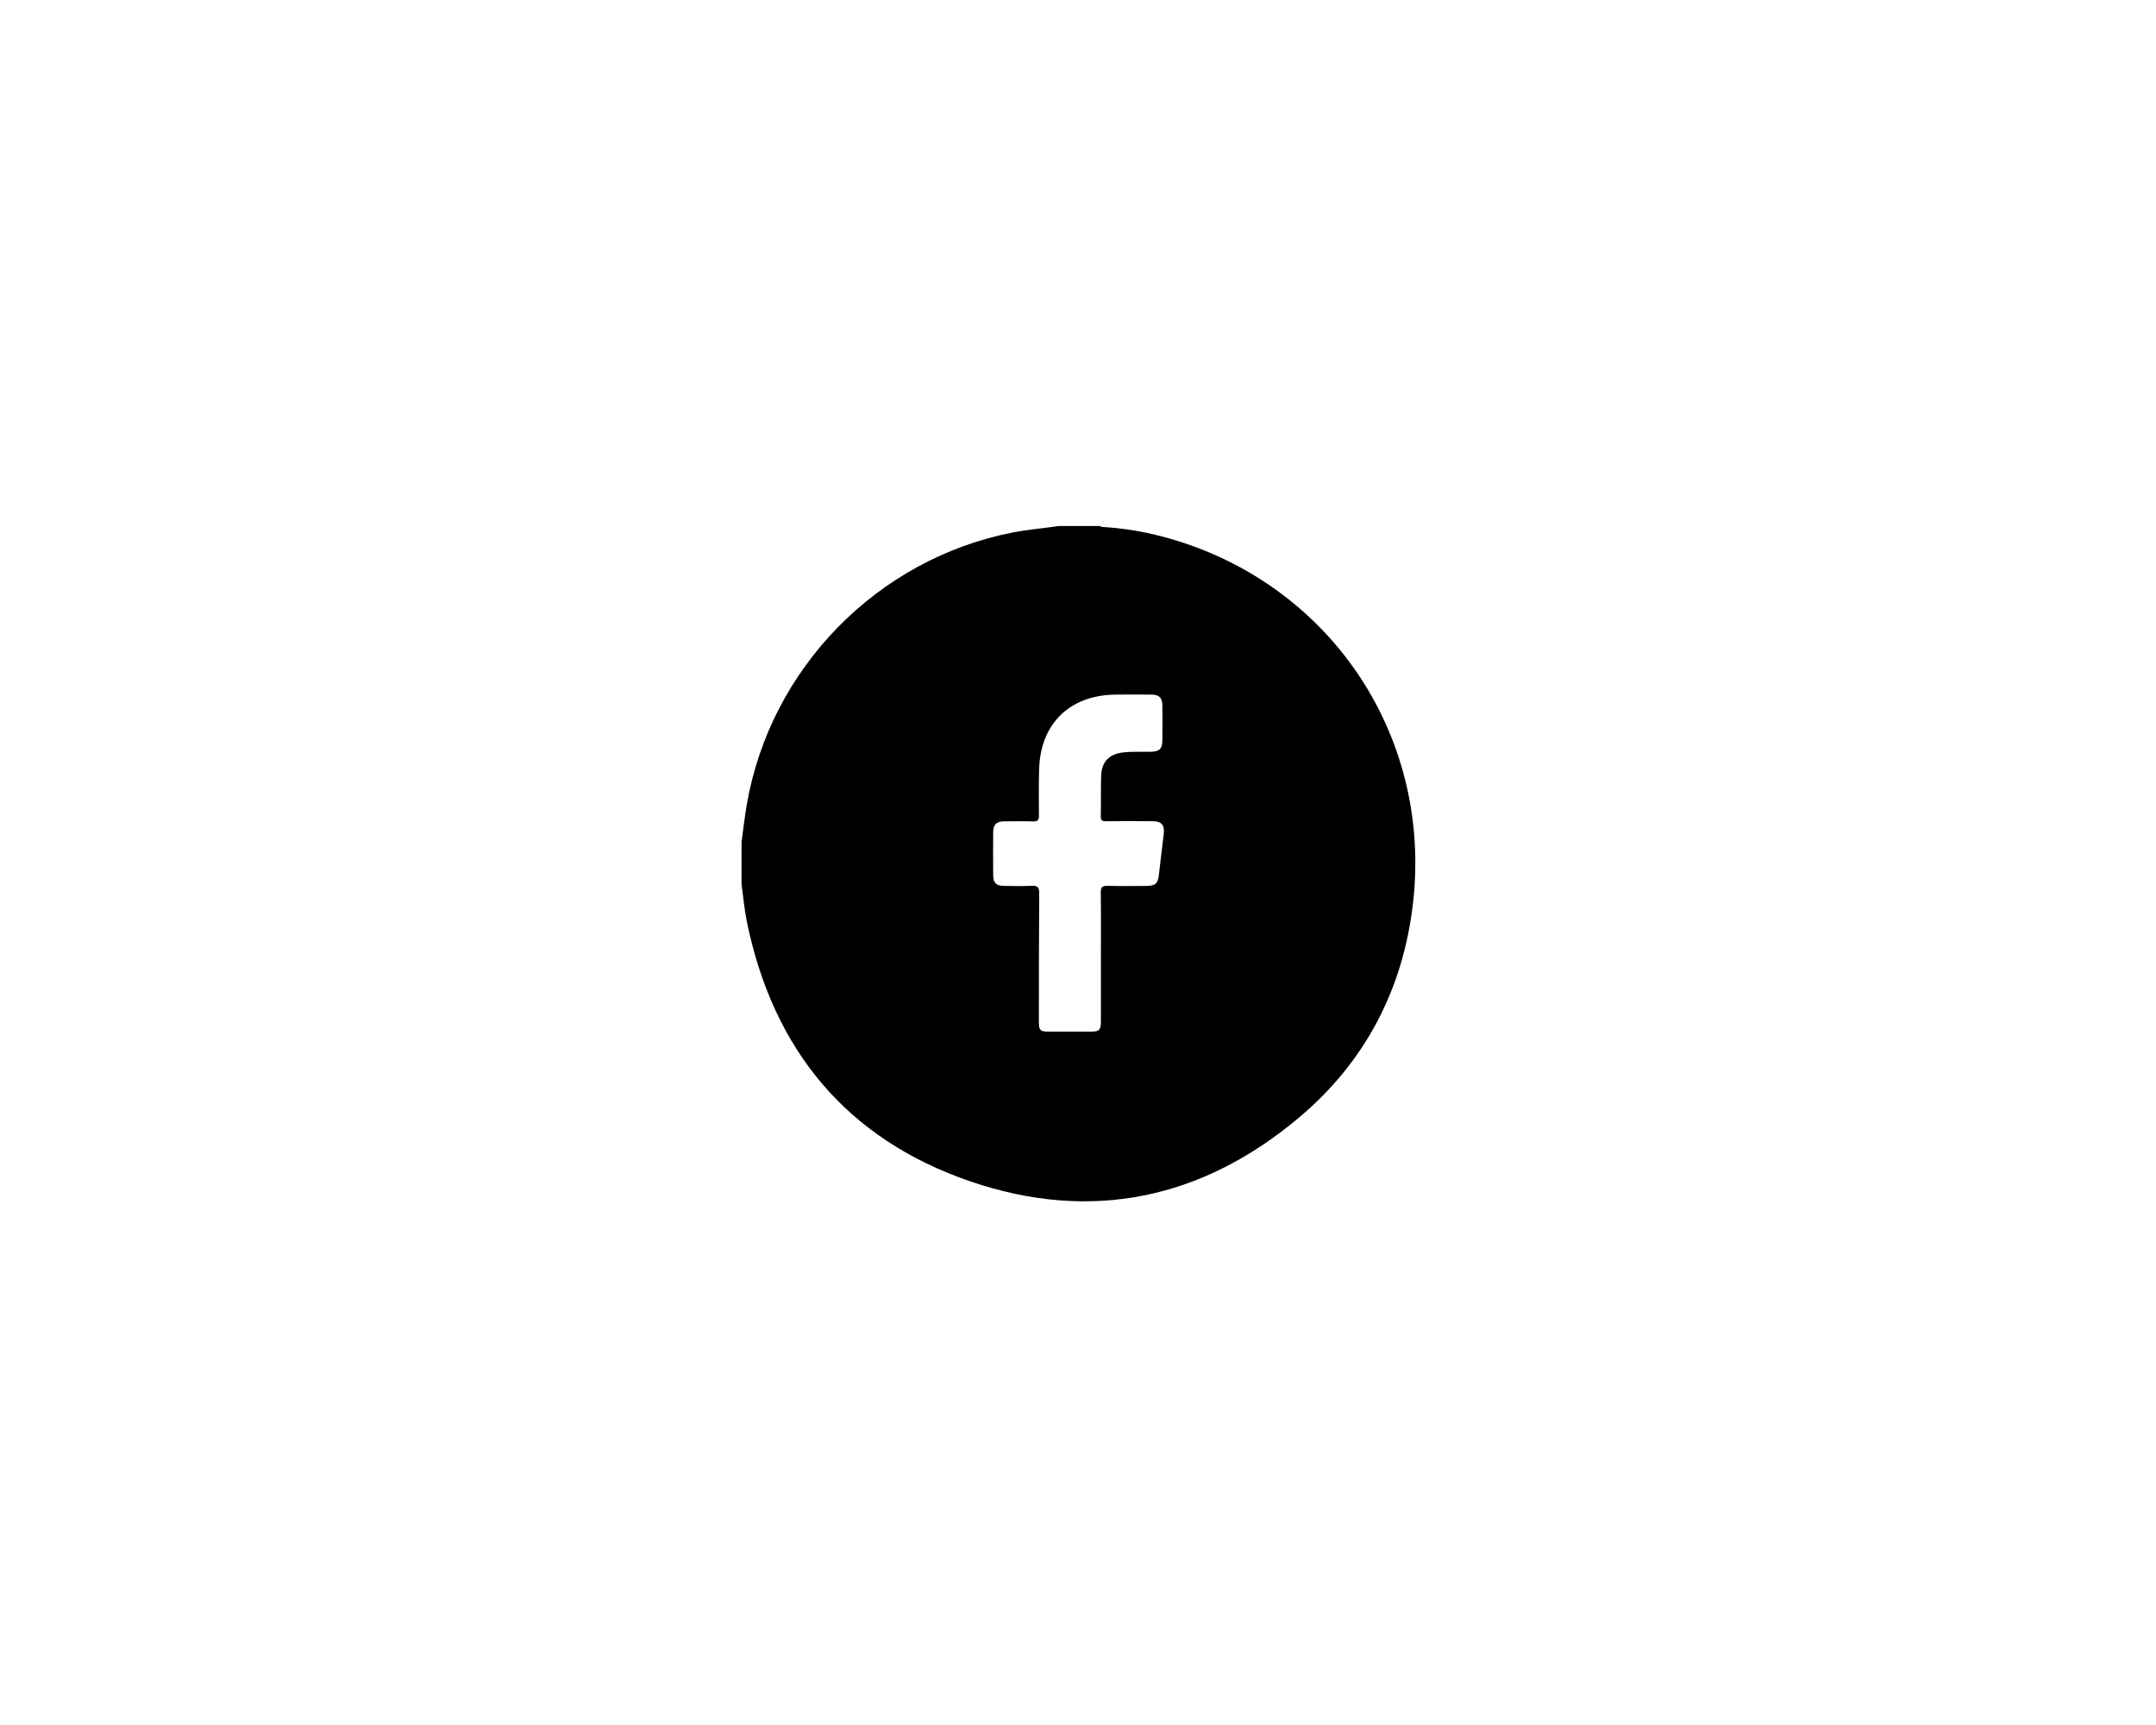 <?xml version="1.0" encoding="UTF-8"?>
<svg id="Ebene_1" data-name="Ebene 1" xmlns="http://www.w3.org/2000/svg" version="1.1" viewBox="0 0 1280 1024">
  <defs>
    <style>
      .cls-1 {
        fill: #000;
        stroke-width: 0px;
      }
    </style>
  </defs>
  <path class="cls-1" d="M628.65,312.25h24.23c1.16.77,2.51.61,3.79.7,10.93.78,21.71,2.53,32.32,5.27,98.45,25.41,161.42,116.44,149.92,217.71-5.8,51.05-28.26,94.24-67.49,127.31-57.73,48.68-123.93,62.54-195.43,38.03-73.33-25.14-116.99-78.11-132.57-154.05-1.51-7.36-2.13-14.89-3.17-22.35,0-8.34,0-16.68,0-25.01,1.01-7.32,1.81-14.68,3.06-21.96,13.9-81.06,77.45-146.08,157.94-161.8,9.07-1.77,18.27-2.49,27.39-3.85ZM653.6,568.18c0-12.76.11-25.53-.08-38.29-.05-3.32.98-4.15,4.18-4.05,7.55.23,15.11.09,22.66.07,5.71-.02,7.09-1.35,7.71-6.93.86-7.76,1.77-15.52,2.77-23.26.78-6.01-1.05-8.25-7.1-8.26-8.99-.03-17.97-.06-26.96.03-2.16.02-3.31-.25-3.25-2.9.2-8.07-.08-16.16.22-24.22.31-8.28,4.88-12.8,13.15-13.72,5.46-.61,10.93-.28,16.4-.39,4.99-.1,6.71-1.67,6.78-6.5.09-7.03.1-14.07,0-21.1-.07-4.56-1.94-6.3-6.54-6.33-7.16-.05-14.33-.08-21.49.01-27.09.35-44.42,17.37-45.14,44.42-.24,9.11-.21,18.23-.09,27.35.04,2.77-.87,3.58-3.56,3.49-5.73-.17-11.46-.11-17.19-.03-4.53.06-6.4,1.95-6.43,6.47-.06,8.47-.06,16.93,0,25.4.03,4.6,1.8,6.39,6.37,6.45,5.47.08,10.95.22,16.41-.05,3.5-.18,4.59.78,4.56,4.47-.21,25.4-.18,50.79-.21,76.19,0,5.12.8,5.91,5.87,5.92,8.34.02,16.67.02,25.01,0,4.9-.01,5.95-1.04,5.95-5.94.02-12.76,0-25.53,0-38.29Z"/>
</svg>